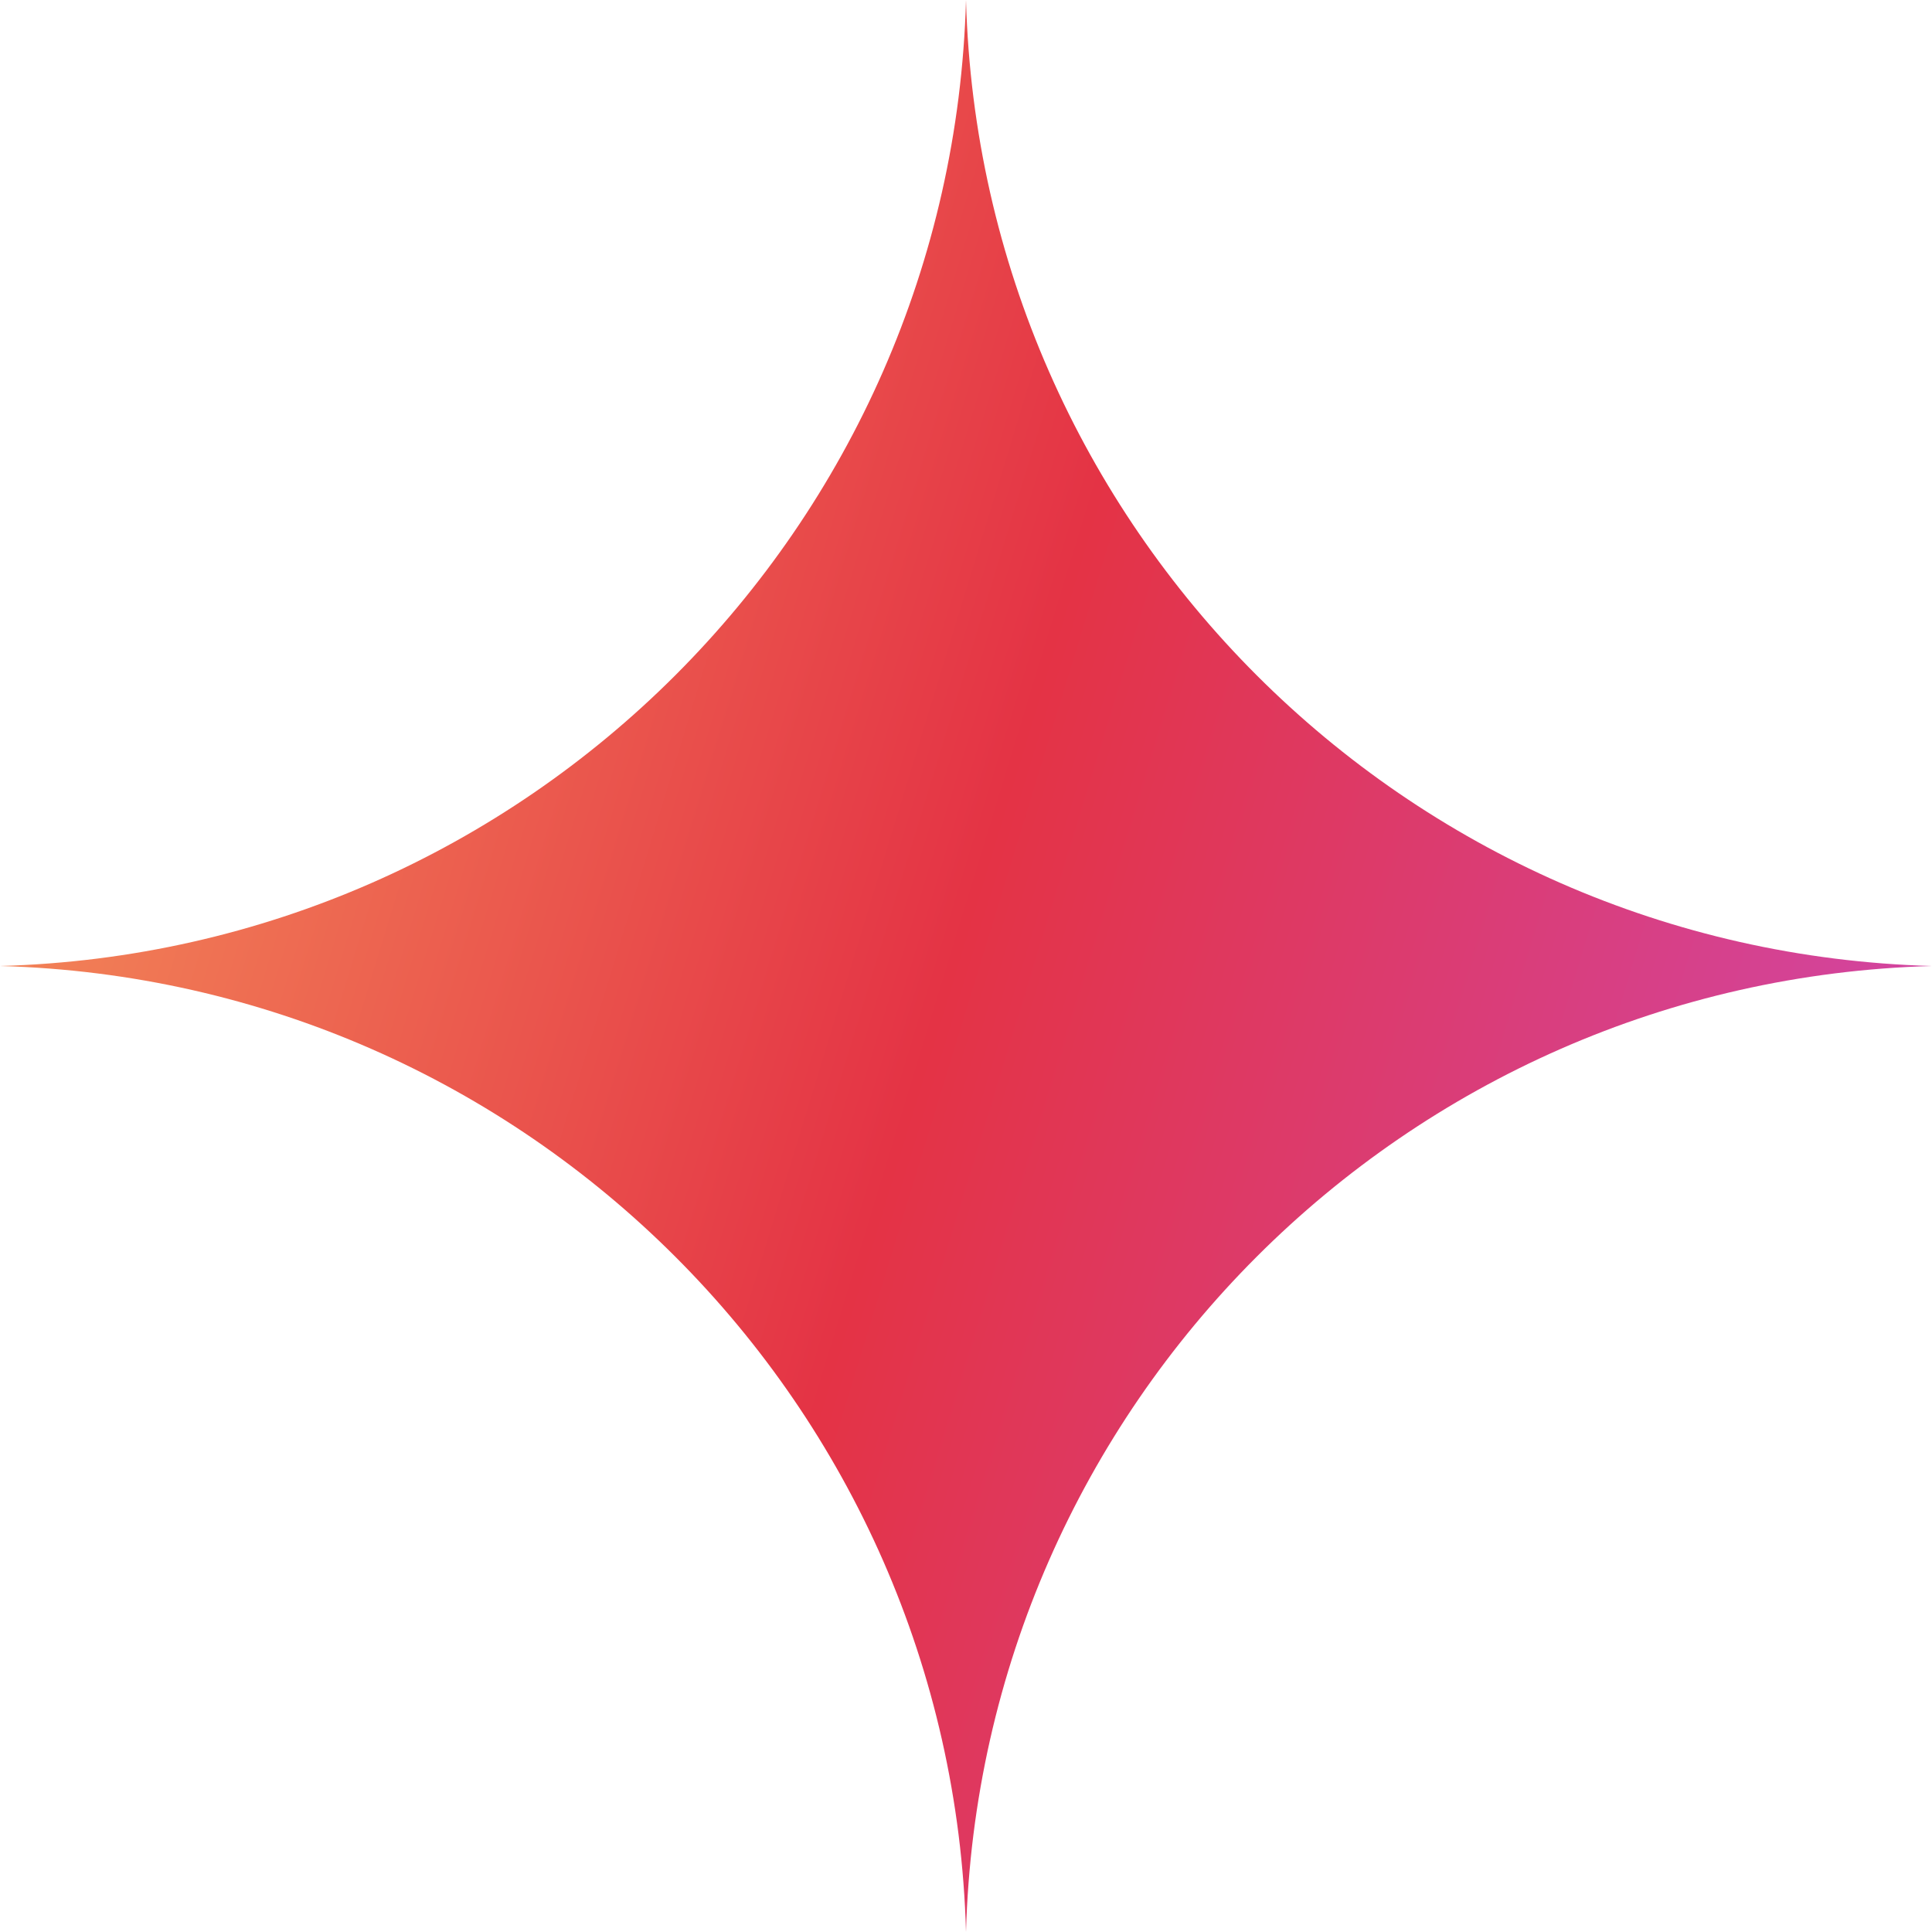 <svg width="26" height="26" fill="none" xmlns="http://www.w3.org/2000/svg"><path d="M13 0c.196 7.097 5.903 12.804 13 13-7.097.196-12.804 5.903-13 13-.196-7.097-5.903-12.804-13-13 7.097-.196 12.804-5.903 13-13Z" fill="url(#a)"/><defs><linearGradient id="a" x1="-1.06" y1="-1.455" x2="32.41" y2="8.771" gradientUnits="userSpaceOnUse"><stop stop-color="#F8A55F"/><stop offset=".5" stop-color="#E43345"/><stop offset="1" stop-color="#CB4CC4"/></linearGradient></defs></svg>